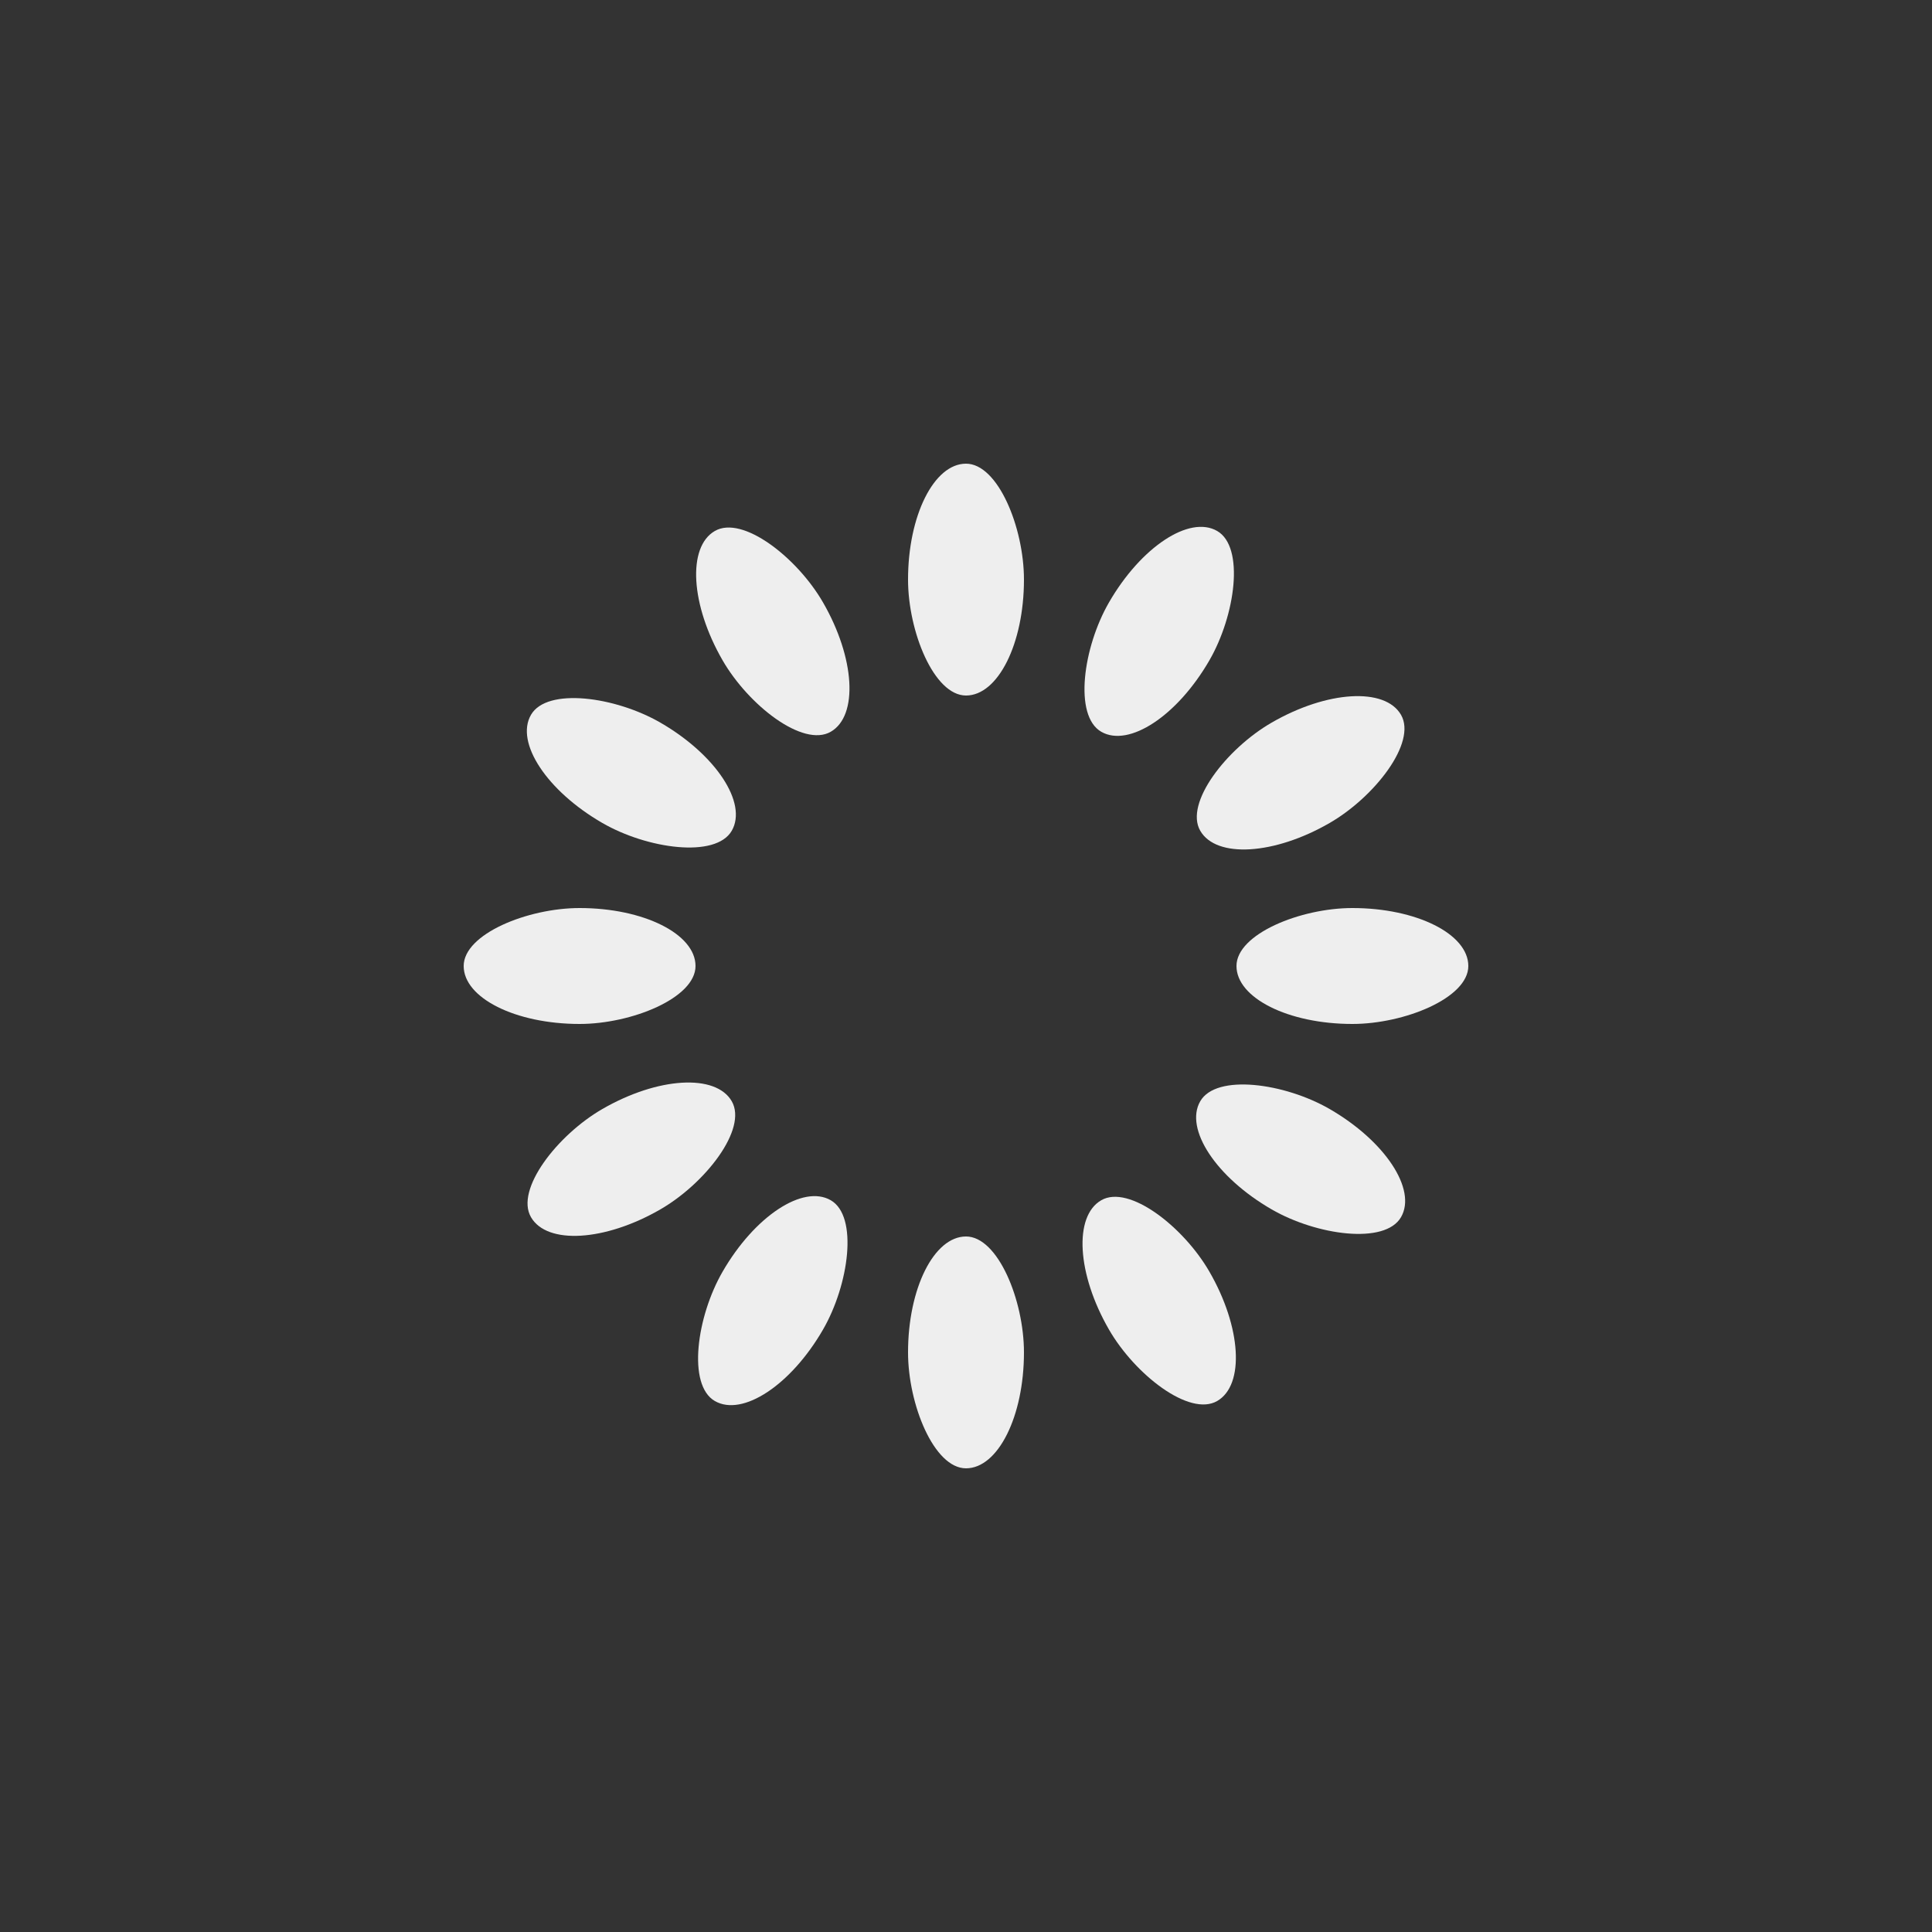 <?xml version="1.0" encoding="utf-8"?>
<svg xmlns="http://www.w3.org/2000/svg" xmlns:xlink="http://www.w3.org/1999/xlink" style="margin: auto; background: none; display: block; shape-rendering: auto;" width="304px" height="304px" viewBox="0 0 100 100" preserveAspectRatio="xMidYMid">
<rect x="0" y="0" width="100" height="100" fill="#333333" stroke="none"/>
<g transform="rotate(0 50 50)">
  <rect x="47" y="24" rx="3" ry="6" width="6" height="12" fill="#eeeeee">
    <animate attributeName="opacity" values="1;0" keyTimes="0;1" dur="1.282s" begin="-1.175s" repeatCount="indefinite"></animate>
  </rect>
</g><g transform="rotate(30 50 50)">
  <rect x="47" y="24" rx="3" ry="6" width="6" height="12" fill="#eeeeee">
    <animate attributeName="opacity" values="1;0" keyTimes="0;1" dur="1.282s" begin="-1.068s" repeatCount="indefinite"></animate>
  </rect>
</g><g transform="rotate(60 50 50)">
  <rect x="47" y="24" rx="3" ry="6" width="6" height="12" fill="#eeeeee">
    <animate attributeName="opacity" values="1;0" keyTimes="0;1" dur="1.282s" begin="-0.962s" repeatCount="indefinite"></animate>
  </rect>
</g><g transform="rotate(90 50 50)">
  <rect x="47" y="24" rx="3" ry="6" width="6" height="12" fill="#eeeeee">
    <animate attributeName="opacity" values="1;0" keyTimes="0;1" dur="1.282s" begin="-0.855s" repeatCount="indefinite"></animate>
  </rect>
</g><g transform="rotate(120 50 50)">
  <rect x="47" y="24" rx="3" ry="6" width="6" height="12" fill="#eeeeee">
    <animate attributeName="opacity" values="1;0" keyTimes="0;1" dur="1.282s" begin="-0.748s" repeatCount="indefinite"></animate>
  </rect>
</g><g transform="rotate(150 50 50)">
  <rect x="47" y="24" rx="3" ry="6" width="6" height="12" fill="#eeeeee">
    <animate attributeName="opacity" values="1;0" keyTimes="0;1" dur="1.282s" begin="-0.641s" repeatCount="indefinite"></animate>
  </rect>
</g><g transform="rotate(180 50 50)">
  <rect x="47" y="24" rx="3" ry="6" width="6" height="12" fill="#eeeeee">
    <animate attributeName="opacity" values="1;0" keyTimes="0;1" dur="1.282s" begin="-0.534s" repeatCount="indefinite"></animate>
  </rect>
</g><g transform="rotate(210 50 50)">
  <rect x="47" y="24" rx="3" ry="6" width="6" height="12" fill="#eeeeee">
    <animate attributeName="opacity" values="1;0" keyTimes="0;1" dur="1.282s" begin="-0.427s" repeatCount="indefinite"></animate>
  </rect>
</g><g transform="rotate(240 50 50)">
  <rect x="47" y="24" rx="3" ry="6" width="6" height="12" fill="#eeeeee">
    <animate attributeName="opacity" values="1;0" keyTimes="0;1" dur="1.282s" begin="-0.321s" repeatCount="indefinite"></animate>
  </rect>
</g><g transform="rotate(270 50 50)">
  <rect x="47" y="24" rx="3" ry="6" width="6" height="12" fill="#eeeeee">
    <animate attributeName="opacity" values="1;0" keyTimes="0;1" dur="1.282s" begin="-0.214s" repeatCount="indefinite"></animate>
  </rect>
</g><g transform="rotate(300 50 50)">
  <rect x="47" y="24" rx="3" ry="6" width="6" height="12" fill="#eeeeee">
    <animate attributeName="opacity" values="1;0" keyTimes="0;1" dur="1.282s" begin="-0.107s" repeatCount="indefinite"></animate>
  </rect>
</g><g transform="rotate(330 50 50)">
  <rect x="47" y="24" rx="3" ry="6" width="6" height="12" fill="#eeeeee">
    <animate attributeName="opacity" values="1;0" keyTimes="0;1" dur="1.282s" begin="0s" repeatCount="indefinite"></animate>
  </rect>
</g>
<!-- [ldio] generated by https://loading.io/ --></svg>